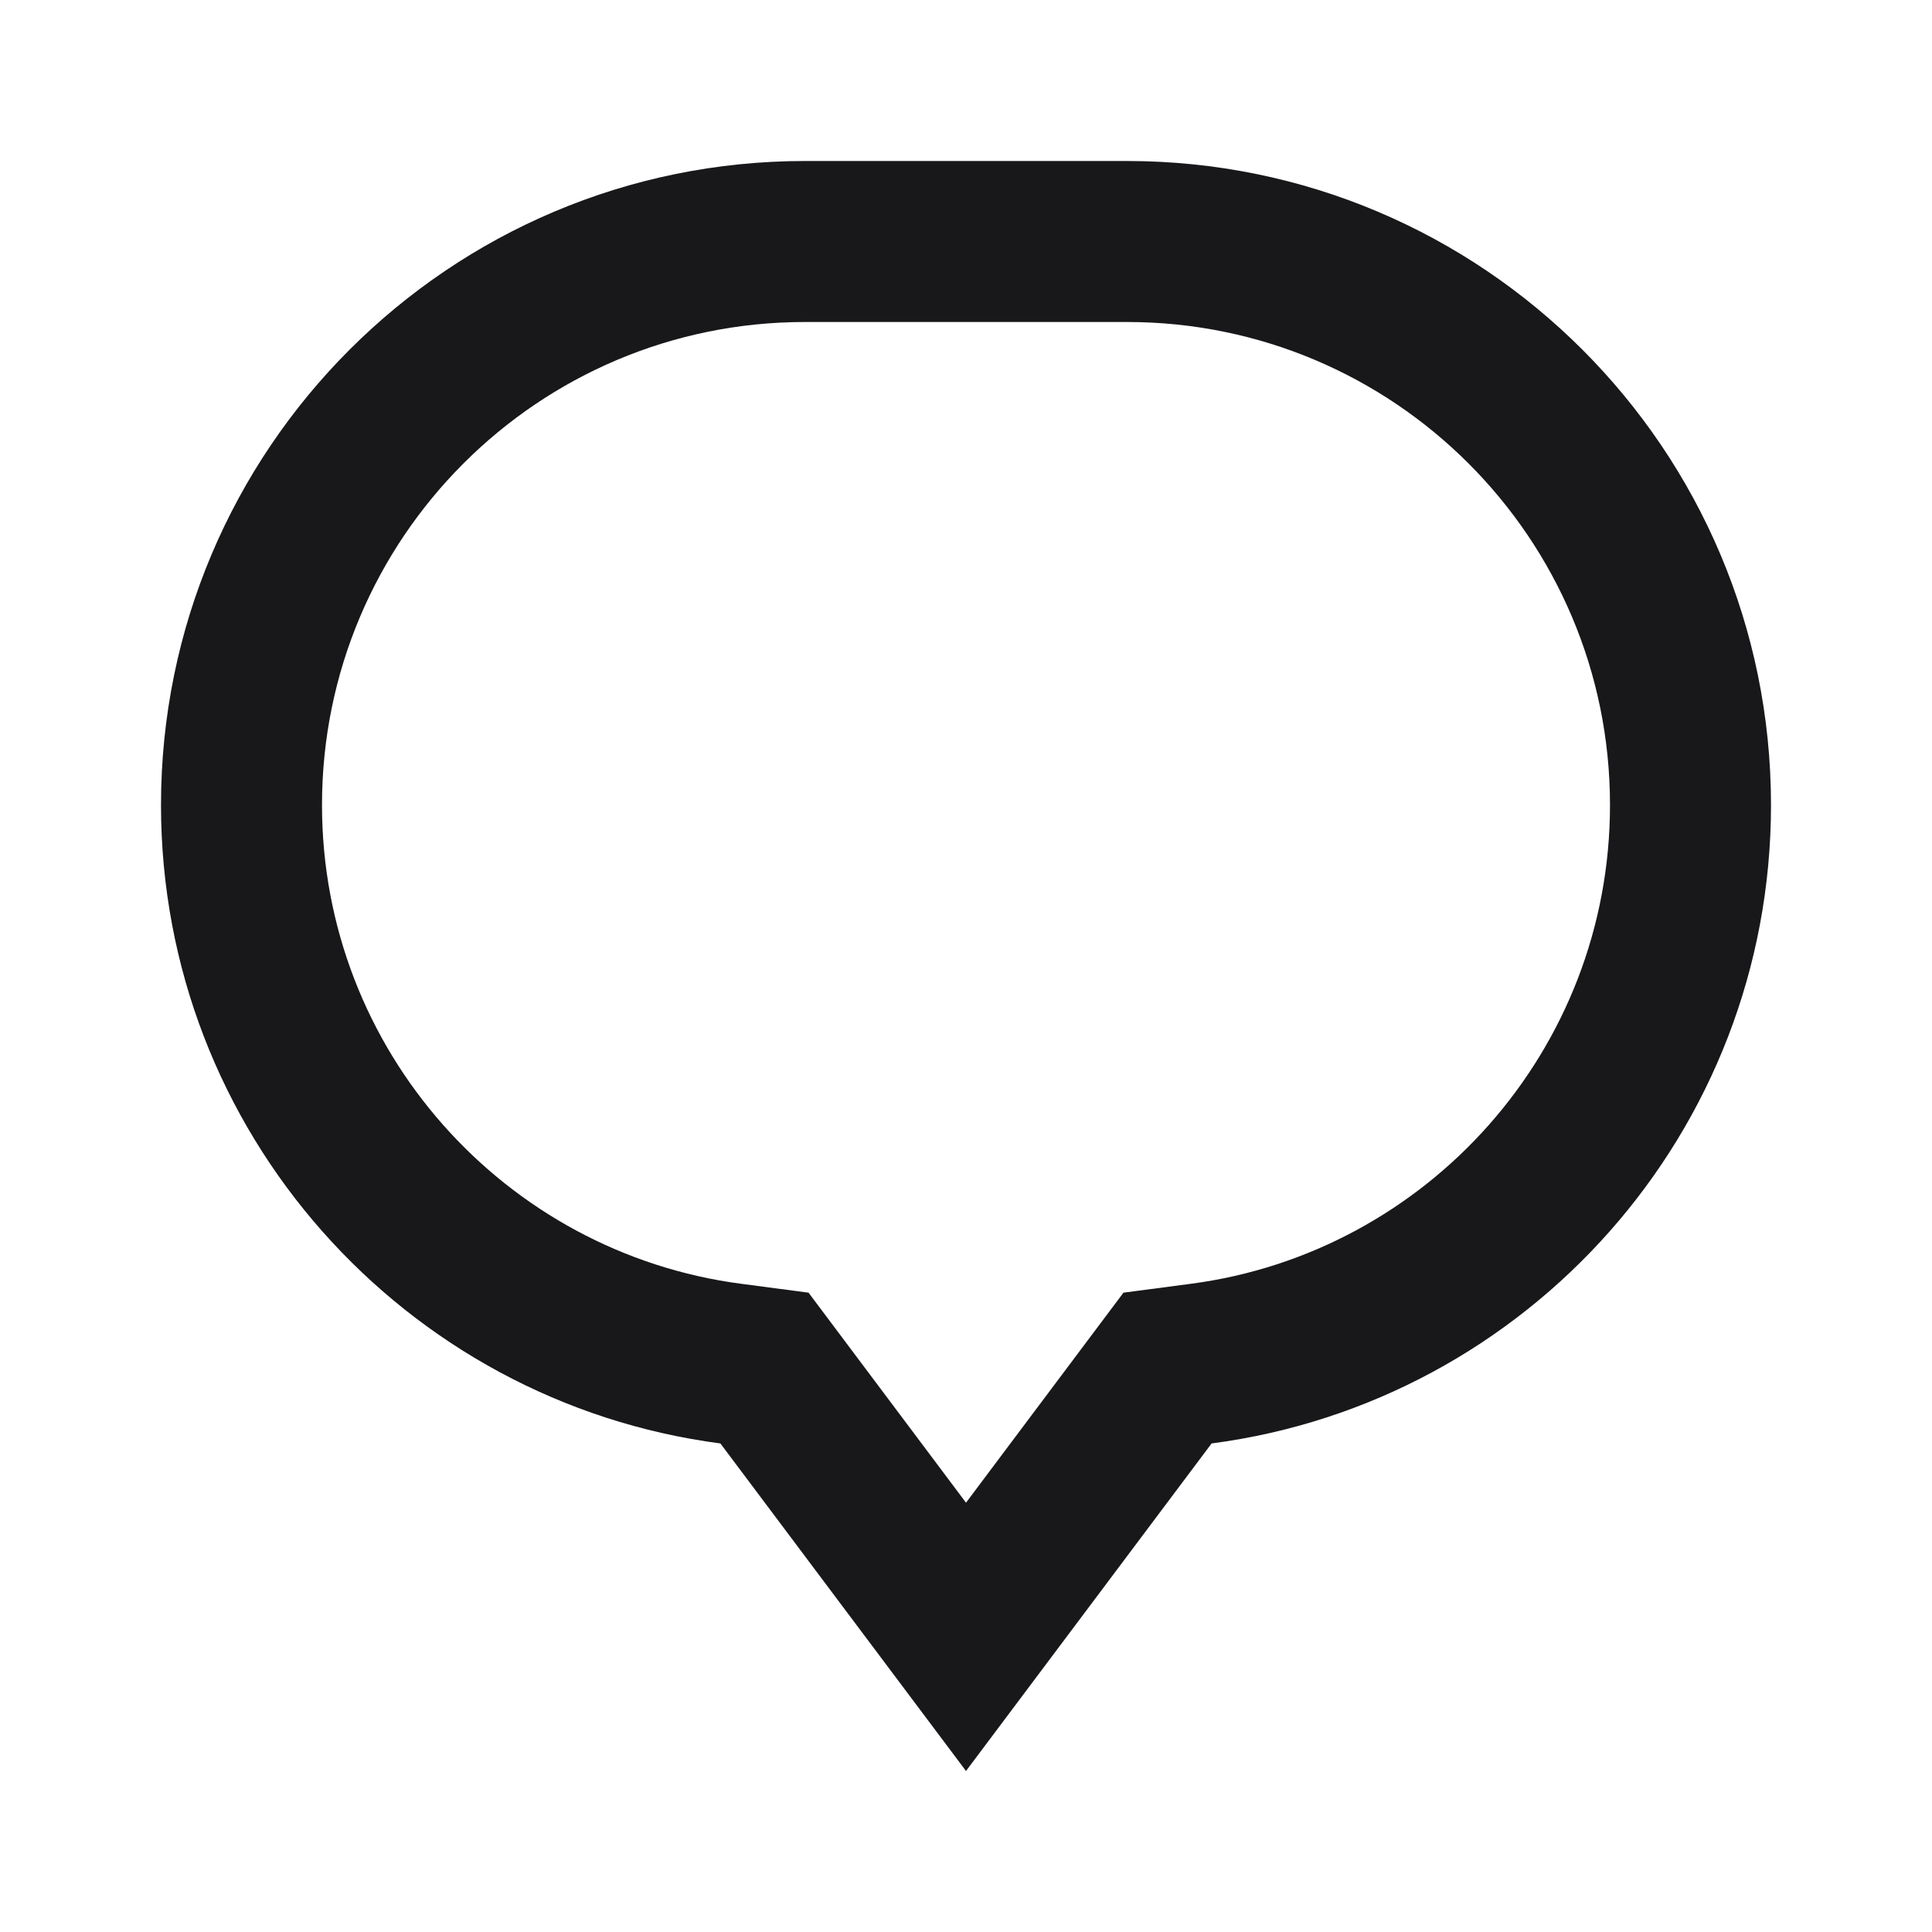 <svg width="24" height="24" viewBox="0 0 24 24" fill="none" xmlns="http://www.w3.org/2000/svg">
<path fill-rule="evenodd" clip-rule="evenodd" d="M10.044 16.058L12 18.667L13.956 16.058L14.791 15.948C17.73 15.563 20 13.045 20 10C20 6.686 17.314 4 14 4H10C6.686 4 4 6.686 4 10C4 13.045 6.27 15.563 9.209 15.948L10.044 16.058ZM12 22L8.949 17.931C5.027 17.417 2 14.062 2 10C2 5.582 5.582 2 10 2H14C18.418 2 22 5.582 22 10C22 14.062 18.973 17.417 15.051 17.931L12 22Z" fill="#18181B"/>
</svg>

